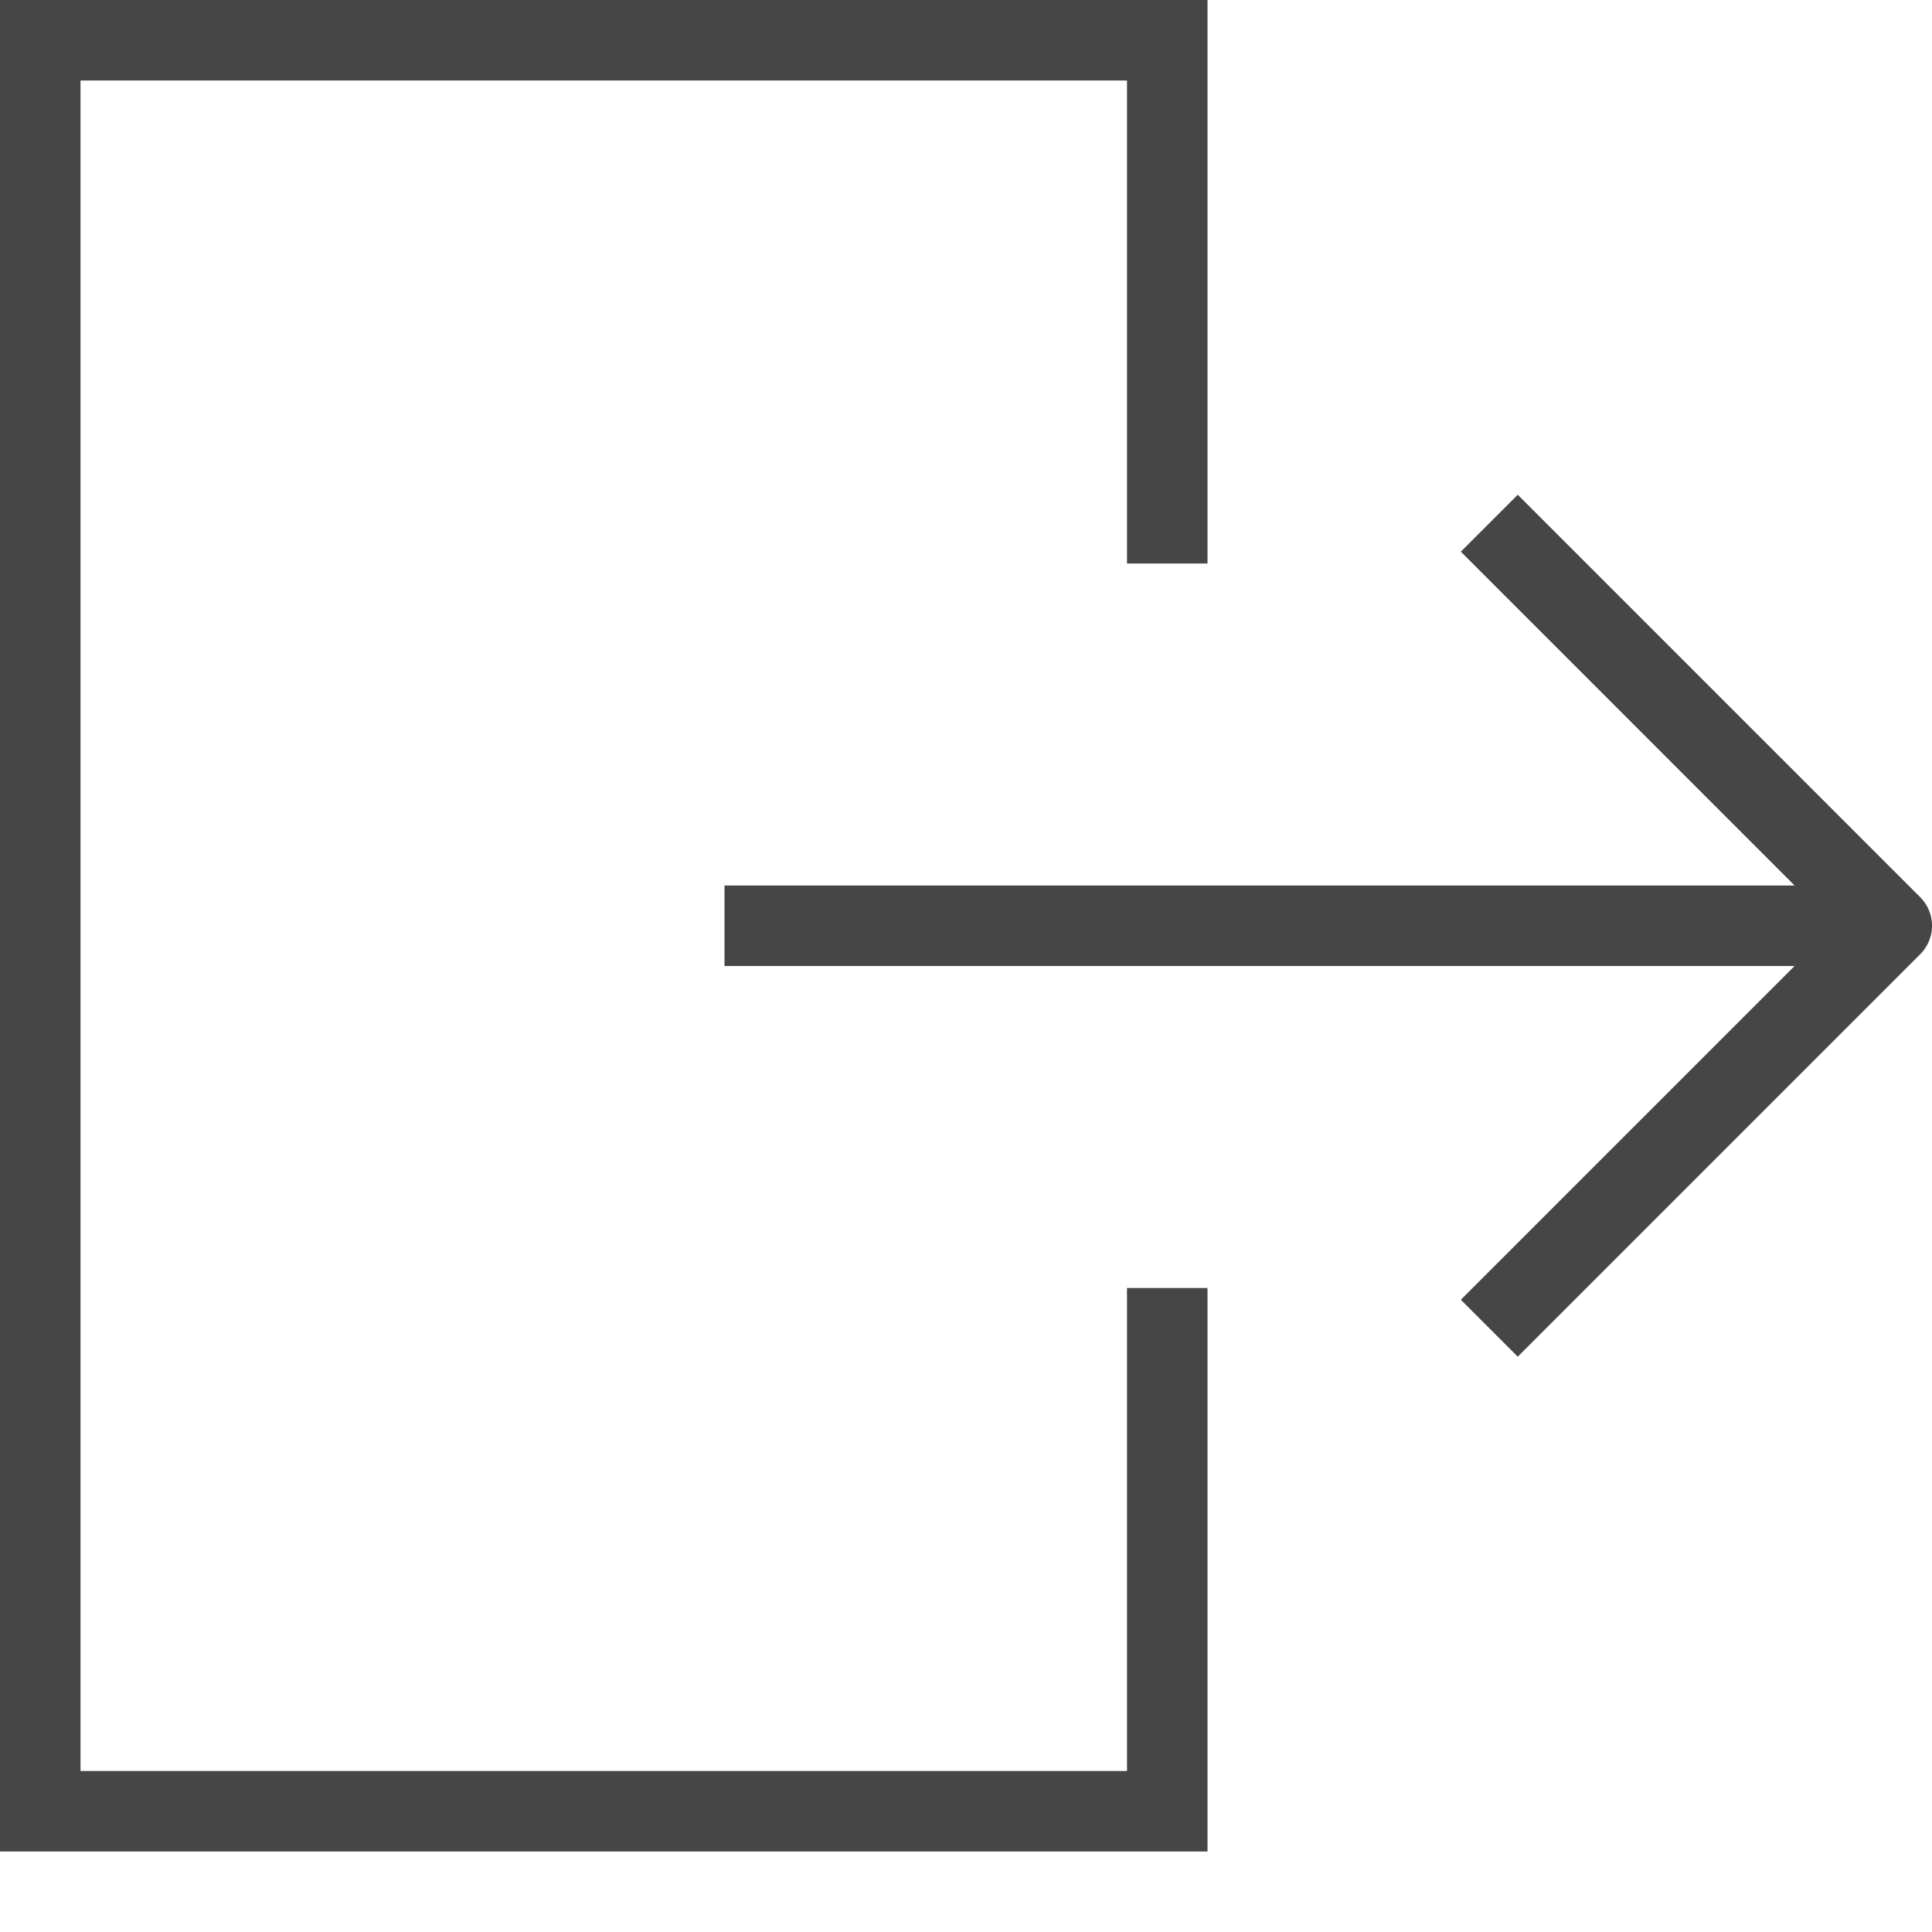 <svg width="24" height="24" xmlns="http://www.w3.org/2000/svg">
  <path fill="#464646" class="aw-theme-iconOutline" d="m23.854,11.146l-5,-5l-0.707,0.707l4.146,4.147l-13.293,0l0,1l13.293,0l-4.146,4.146l0.707,0.707l5,-5a0.5,0.5 0 0 0 0,-0.707z"/>
  <polygon fill="#464646" class="aw-theme-iconOutline" points="15 23 0 23 0 0 15 0 15 7 14 7 14 1 1 1 1 22 14 22 14 16 15 16 15 23"/>
</svg>